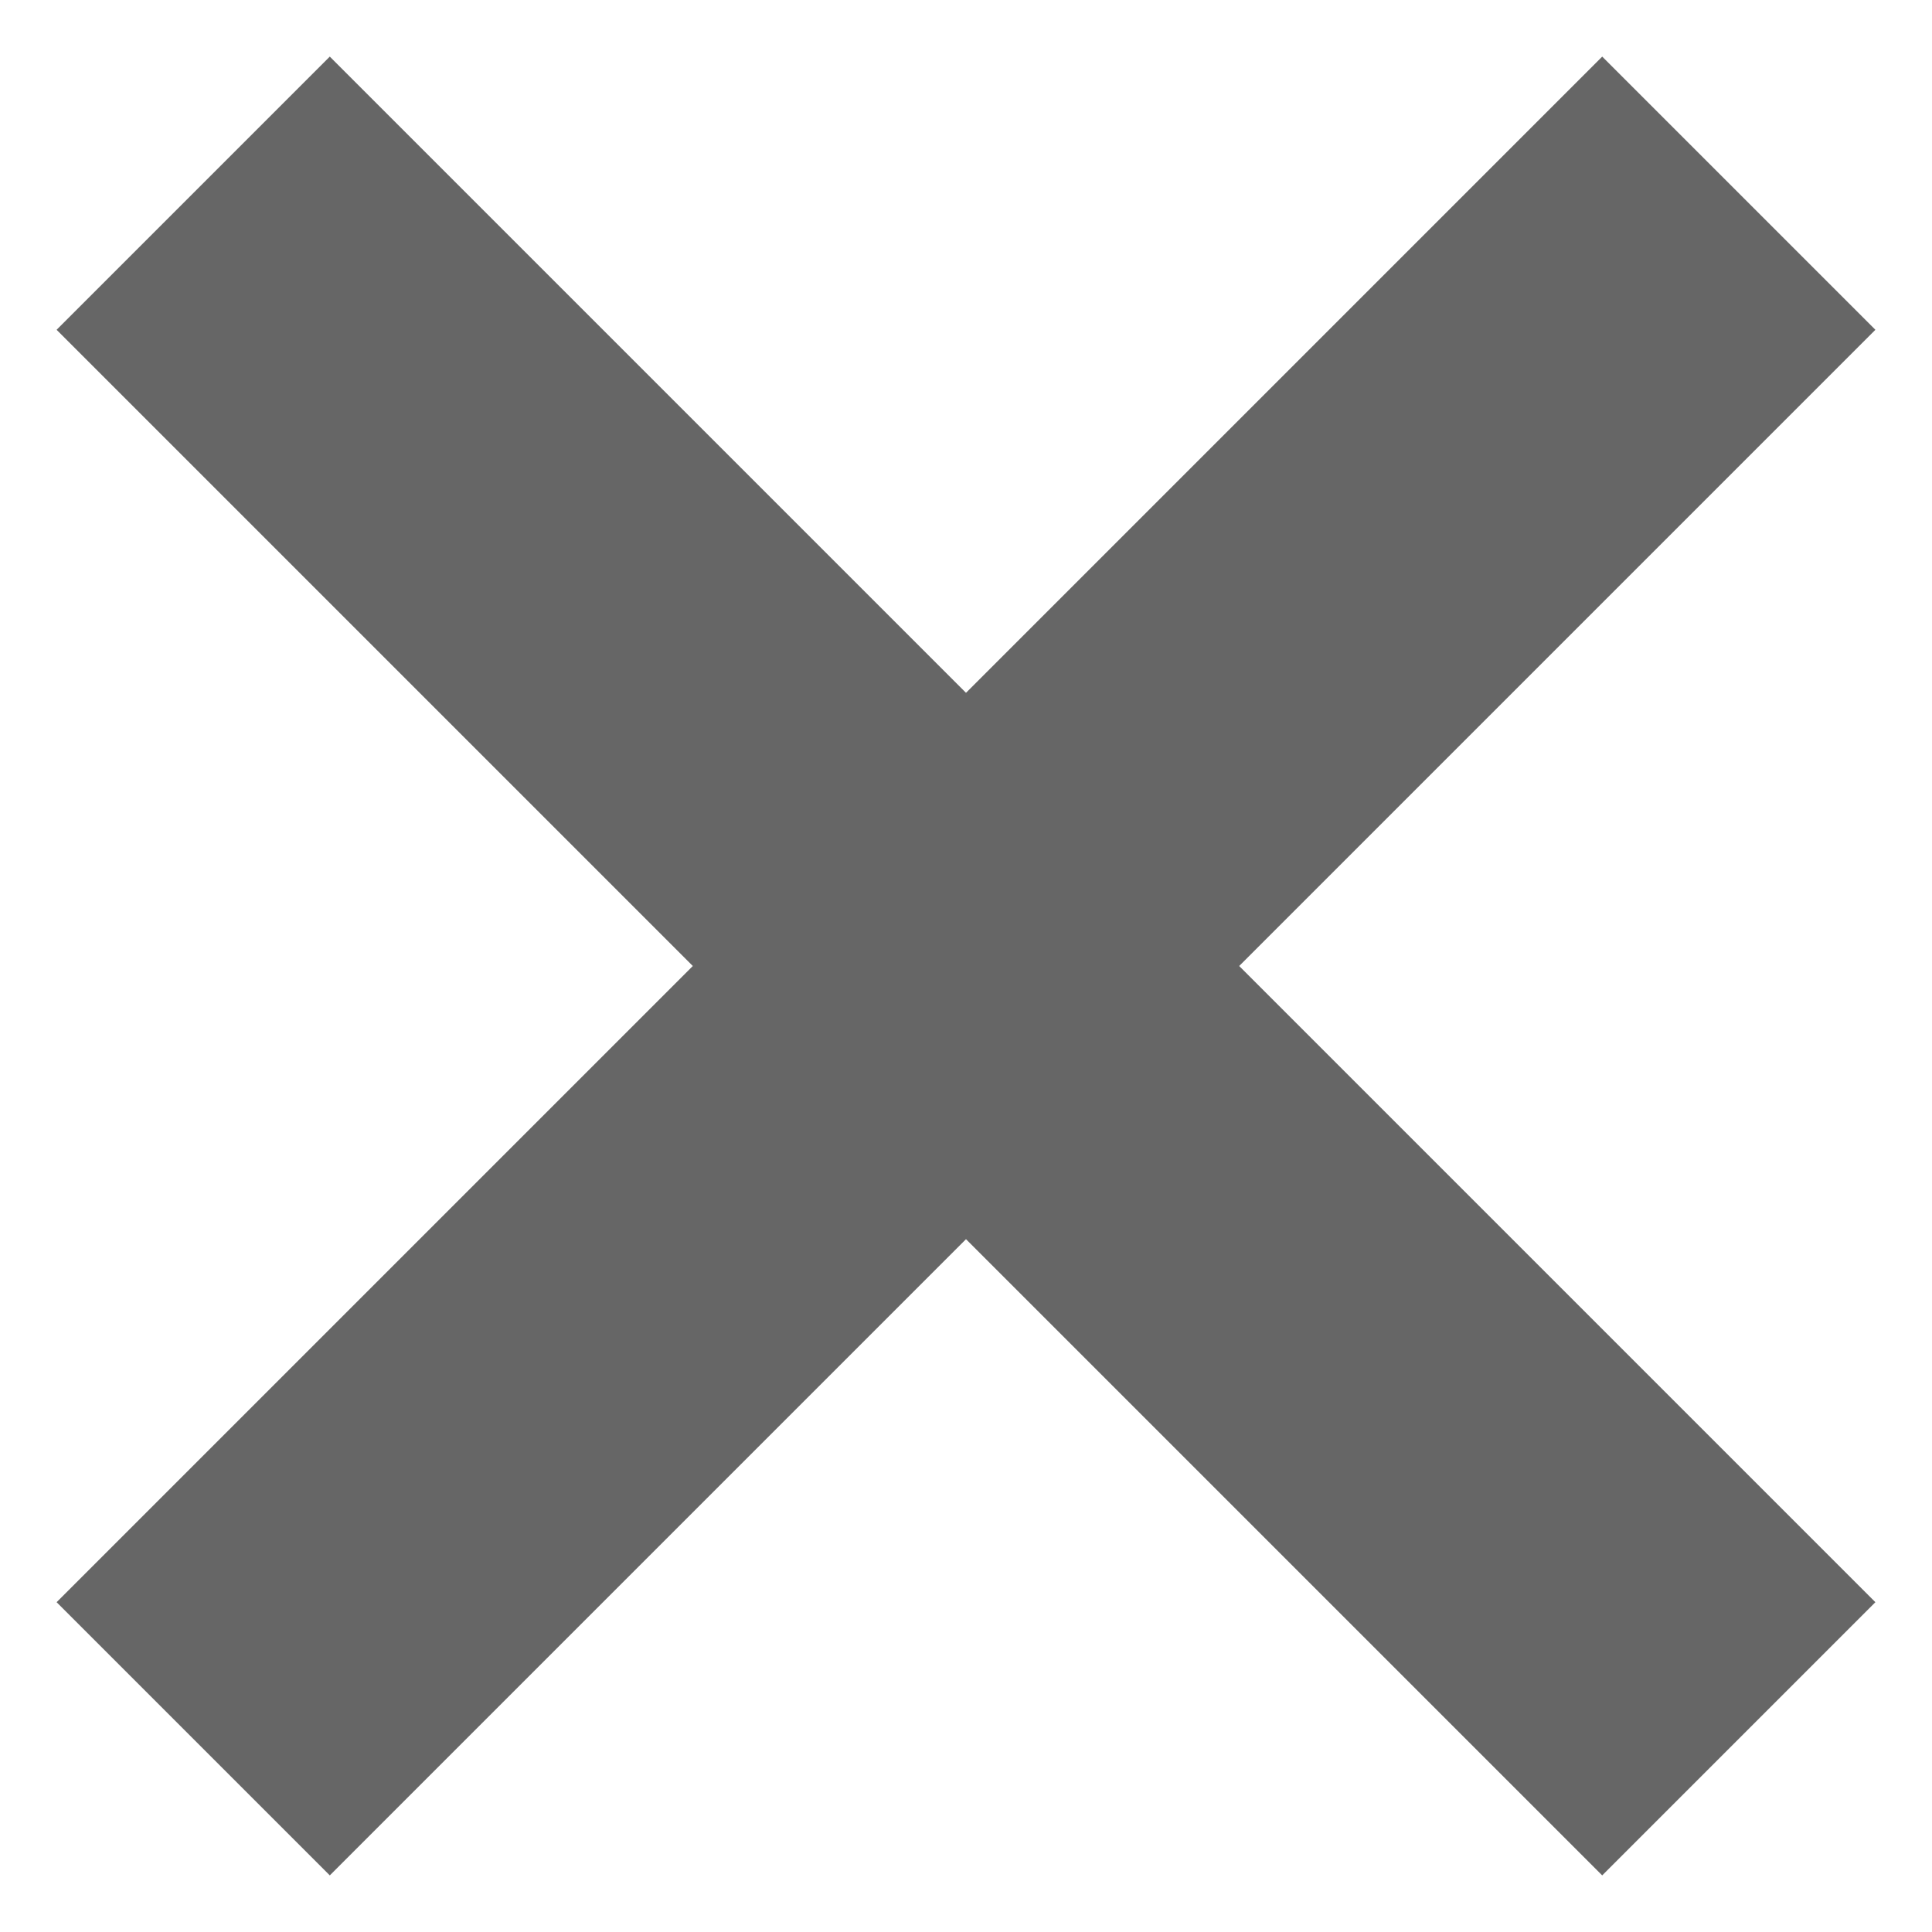 <svg width="10" height="10" viewBox="0 0 10 10" fill="none" xmlns="http://www.w3.org/2000/svg">
<path fill-rule="evenodd" clip-rule="evenodd" d="M5 6.414L1.707 9.707L0.293 8.293L3.586 5L0.293 1.707L1.707 0.293L5 3.586L8.293 0.293L9.707 1.707L6.414 5L9.707 8.293L8.293 9.707L5 6.414Z" fill="#666666"/>
</svg>
